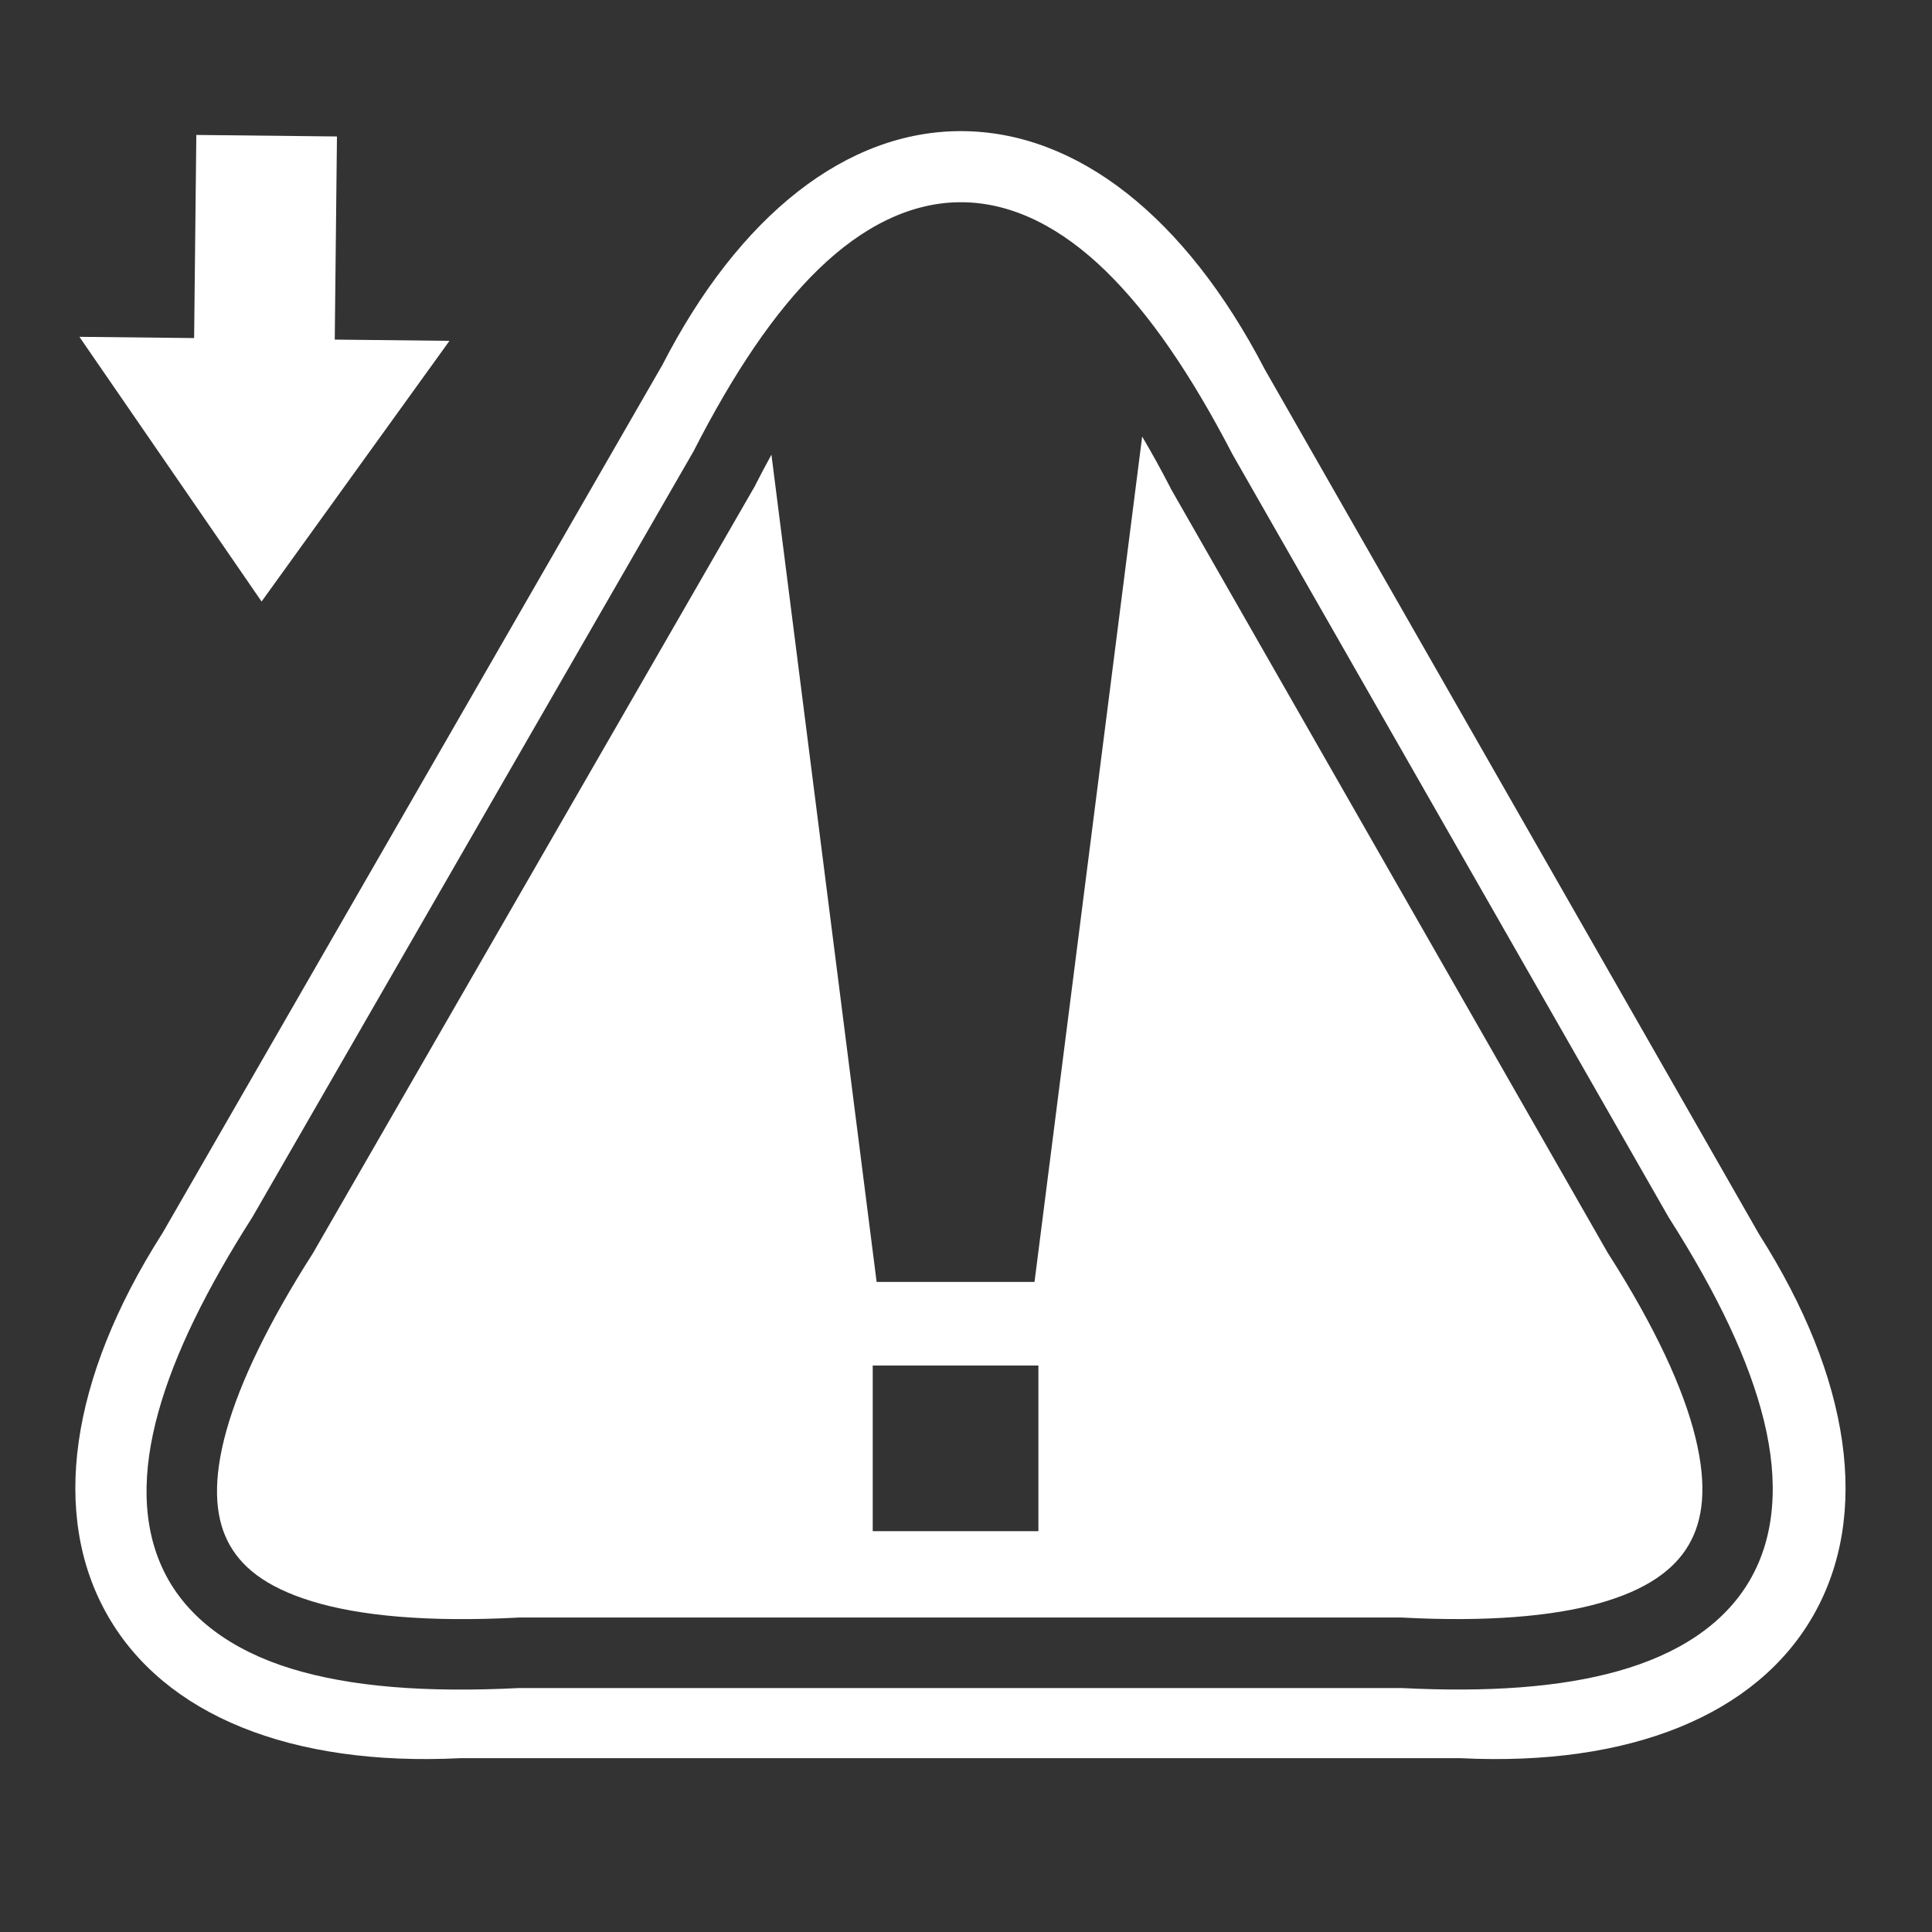 <svg width="512" height="512" viewBox="0 0 512 512" xmlns="http://www.w3.org/2000/svg" xmlns:xlink="http://www.w3.org/1999/xlink">
    <rect x="0" y="0" width="512" height="512" fill="#333333" stroke="none"/>
    <g id="anticlockwise-rotation">
        <path id="Path" fill="#ffffff" stroke="none" visibility="hidden" d="M 68.219 35 C 71.204 34.998 74.217 35.256 77.228 35.786 C 98.637 39.562 115.438 56.363 119.213 77.772 C 122.988 99.181 112.946 120.716 94.119 131.586 C 85.883 136.341 76.719 138.62 67.621 138.508 C 55.924 138.365 44.336 134.271 34.969 126.41 L 42.721 117.172 C 55.523 127.913 73.618 129.496 88.09 121.141 C 102.561 112.786 110.238 96.323 107.337 79.866 C 104.435 63.41 91.59 50.565 75.133 47.663 C 62.154 45.375 49.172 49.668 40.166 58.684 L 52.161 70.678 L 20 70.678 L 20 38.518 L 31.643 50.161 C 41.296 40.518 54.465 35.008 68.219 35 Z"/>
    </g>
    <path id="Arrow" fill="#ffffff" fill-rule="evenodd" stroke="none" d="M 69.322 159.407 L 21.041 89.261 L 51.444 89.592 L 52.029 35.761 L 89.298 36.166 L 88.713 89.997 L 119.116 90.327 Z"/>
    <g id="Group">
        <path id="path1" fill="#ffffff" stroke="none" d="M 254.97 34.75 C 224.49 34.583 195.95 56.87 175.438 96.906 C 175.363 97.052 175.262 97.166 175.188 97.312 L 43.063 326.783 L 42.843 327.126 C 18.5 365.413 13.377 401.515 28.47 428.03 C 43.55 454.528 77.097 468.156 121.97 465.938 L 387.063 465.938 C 431.95 468.165 465.508 454.534 480.593 428.031 C 495.683 401.521 490.549 365.436 466.218 327.157 L 465.998 326.782 L 335.28 98.064 C 335.22 97.944 335.156 97.839 335.094 97.72 C 314.146 57.457 285.468 34.917 254.969 34.75 Z M 255.03 53.594 C 268.606 53.724 281.483 60.524 293.156 71.937 C 304.762 83.284 315.71 99.39 326.562 120.281 C 326.625 120.403 326.687 120.505 326.75 120.626 L 441.97 322.189 C 442.003 322.242 442.028 322.291 442.062 322.345 L 442.187 322.565 C 455.107 342.839 463.582 360.625 467.469 376.532 C 471.379 392.542 470.532 407.18 463.624 418.94 C 456.716 430.7 444.402 438.473 428.844 442.846 C 413.4 447.186 394.336 448.502 371.436 447.346 L 137.625 447.346 C 112.78 448.604 92.895 447.026 77.22 442.221 C 61.44 437.381 49.54 428.771 43.5 416.531 C 37.46 404.294 37.638 389.734 42 374.095 C 46.333 358.56 54.815 341.487 66.875 322.565 L 67.095 322.188 L 183.562 120 C 183.642 119.843 183.732 119.72 183.812 119.562 C 194.51 98.644 205.32 82.6 216.875 71.376 C 228.517 60.069 241.455 53.463 255.031 53.596 Z M 302.687 115.687 L 274.157 339.719 L 232.313 339.719 L 204.438 120.5 C 203.034 123.056 201.628 125.705 200.218 128.47 L 200.125 128.688 L 200 128.906 L 83.062 331.876 L 82.969 332.063 L 82.843 332.25 C 71.28 350.346 63.598 366.226 60 379.125 C 56.402 392.025 56.892 401.447 60.25 408.25 C 63.608 415.053 70.175 420.53 82.72 424.375 C 95.262 428.22 113.39 429.922 137.125 428.688 L 137.375 428.656 L 371.688 428.656 L 371.938 428.686 C 393.788 429.824 411.246 428.406 423.813 424.876 C 436.379 421.343 443.635 416.049 447.5 409.469 C 451.365 402.889 452.478 393.924 449.313 380.969 C 446.147 368.011 438.581 351.595 426.219 332.249 L 426.093 332.061 L 425.968 331.843 L 310.31 129.563 L 310.217 129.405 L 310.153 129.218 C 307.653 124.39 305.163 119.892 302.683 115.686 Z M 231.28 361.875 L 275.187 361.875 L 275.187 405.781 L 231.28 405.781 L 231.28 361.876 Z"/>
    </g>
</svg>
